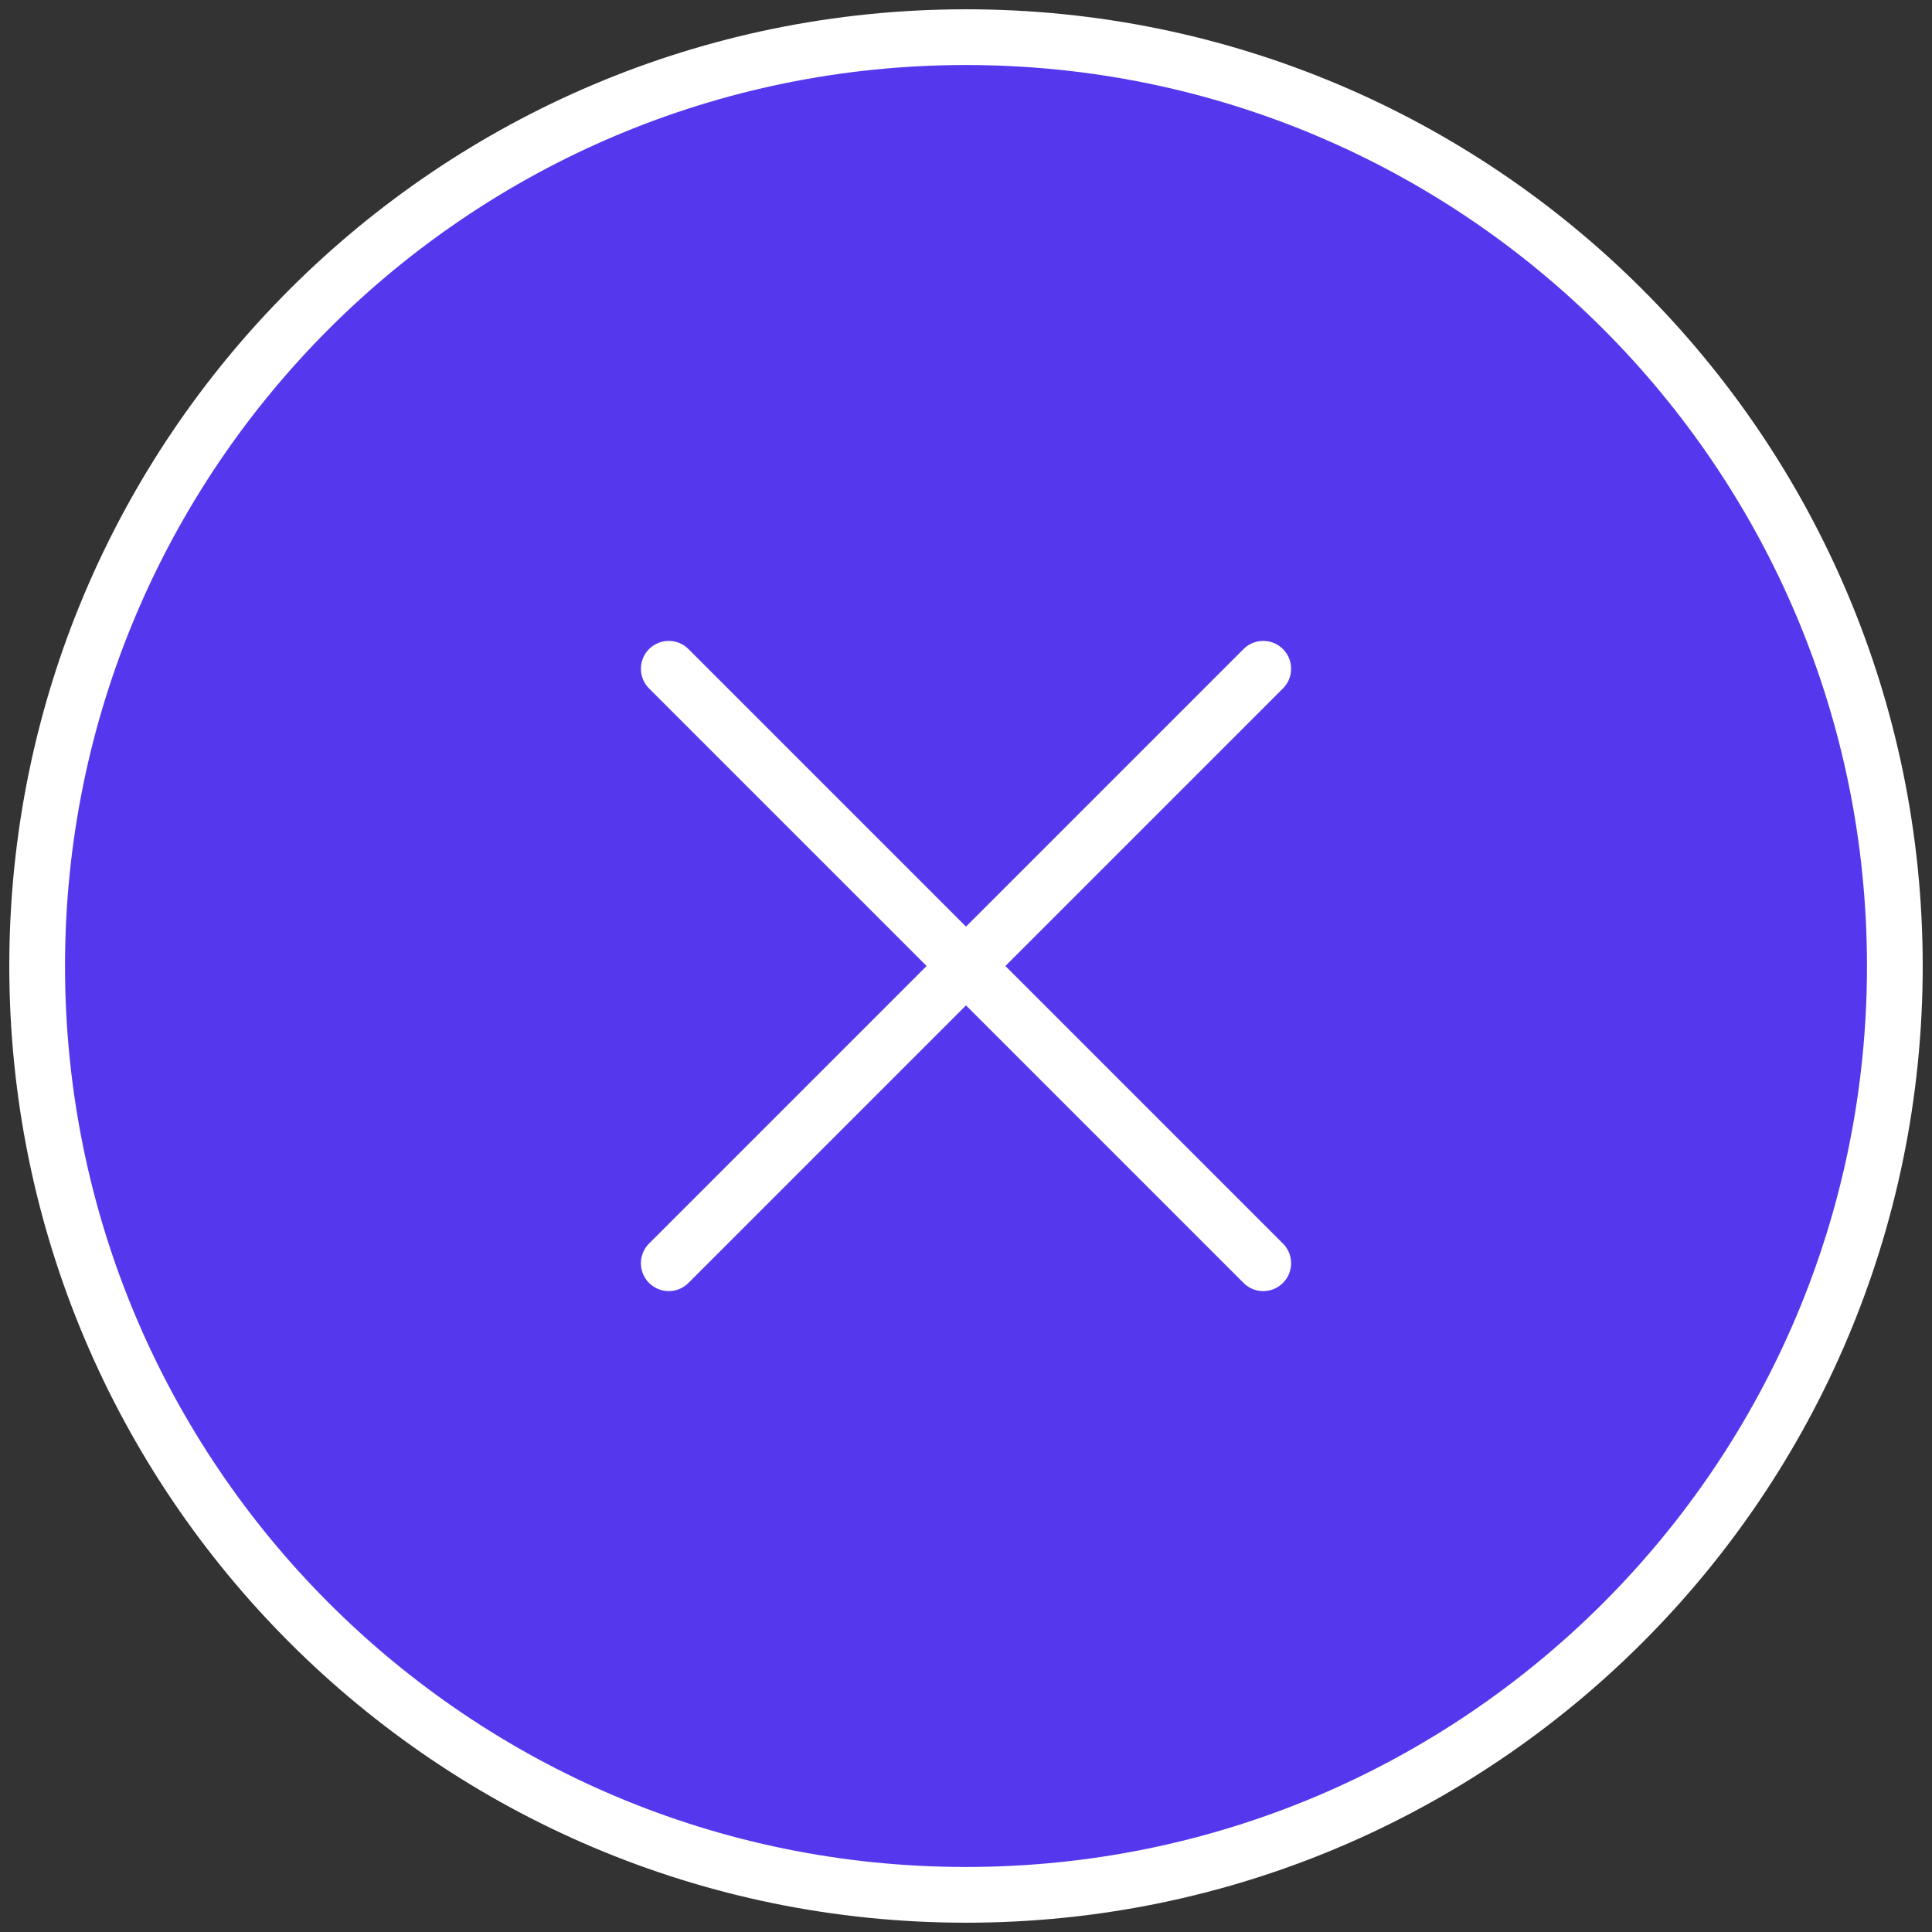 <svg width="52" height="52" viewBox="0 0 52 52" fill="none" xmlns="http://www.w3.org/2000/svg">
<rect x="0" y="0" width="52" height="52" fill="#333333" stroke="none"/>
<path d="M26 51C39.807 51 51 39.807 51 26C51 12.193 39.807 1 26 1C12.193 1 1 12.193 1 26C1 39.807 12.193 51 26 51Z" fill="#5538EE" stroke="white" stroke-width="1.5" stroke-linecap="round" stroke-linejoin="round"/>
<path d="M34 18L18 34M18 18L34 34" stroke="white" stroke-width="1.5" stroke-linecap="round" stroke-linejoin="round"/>
</svg>

